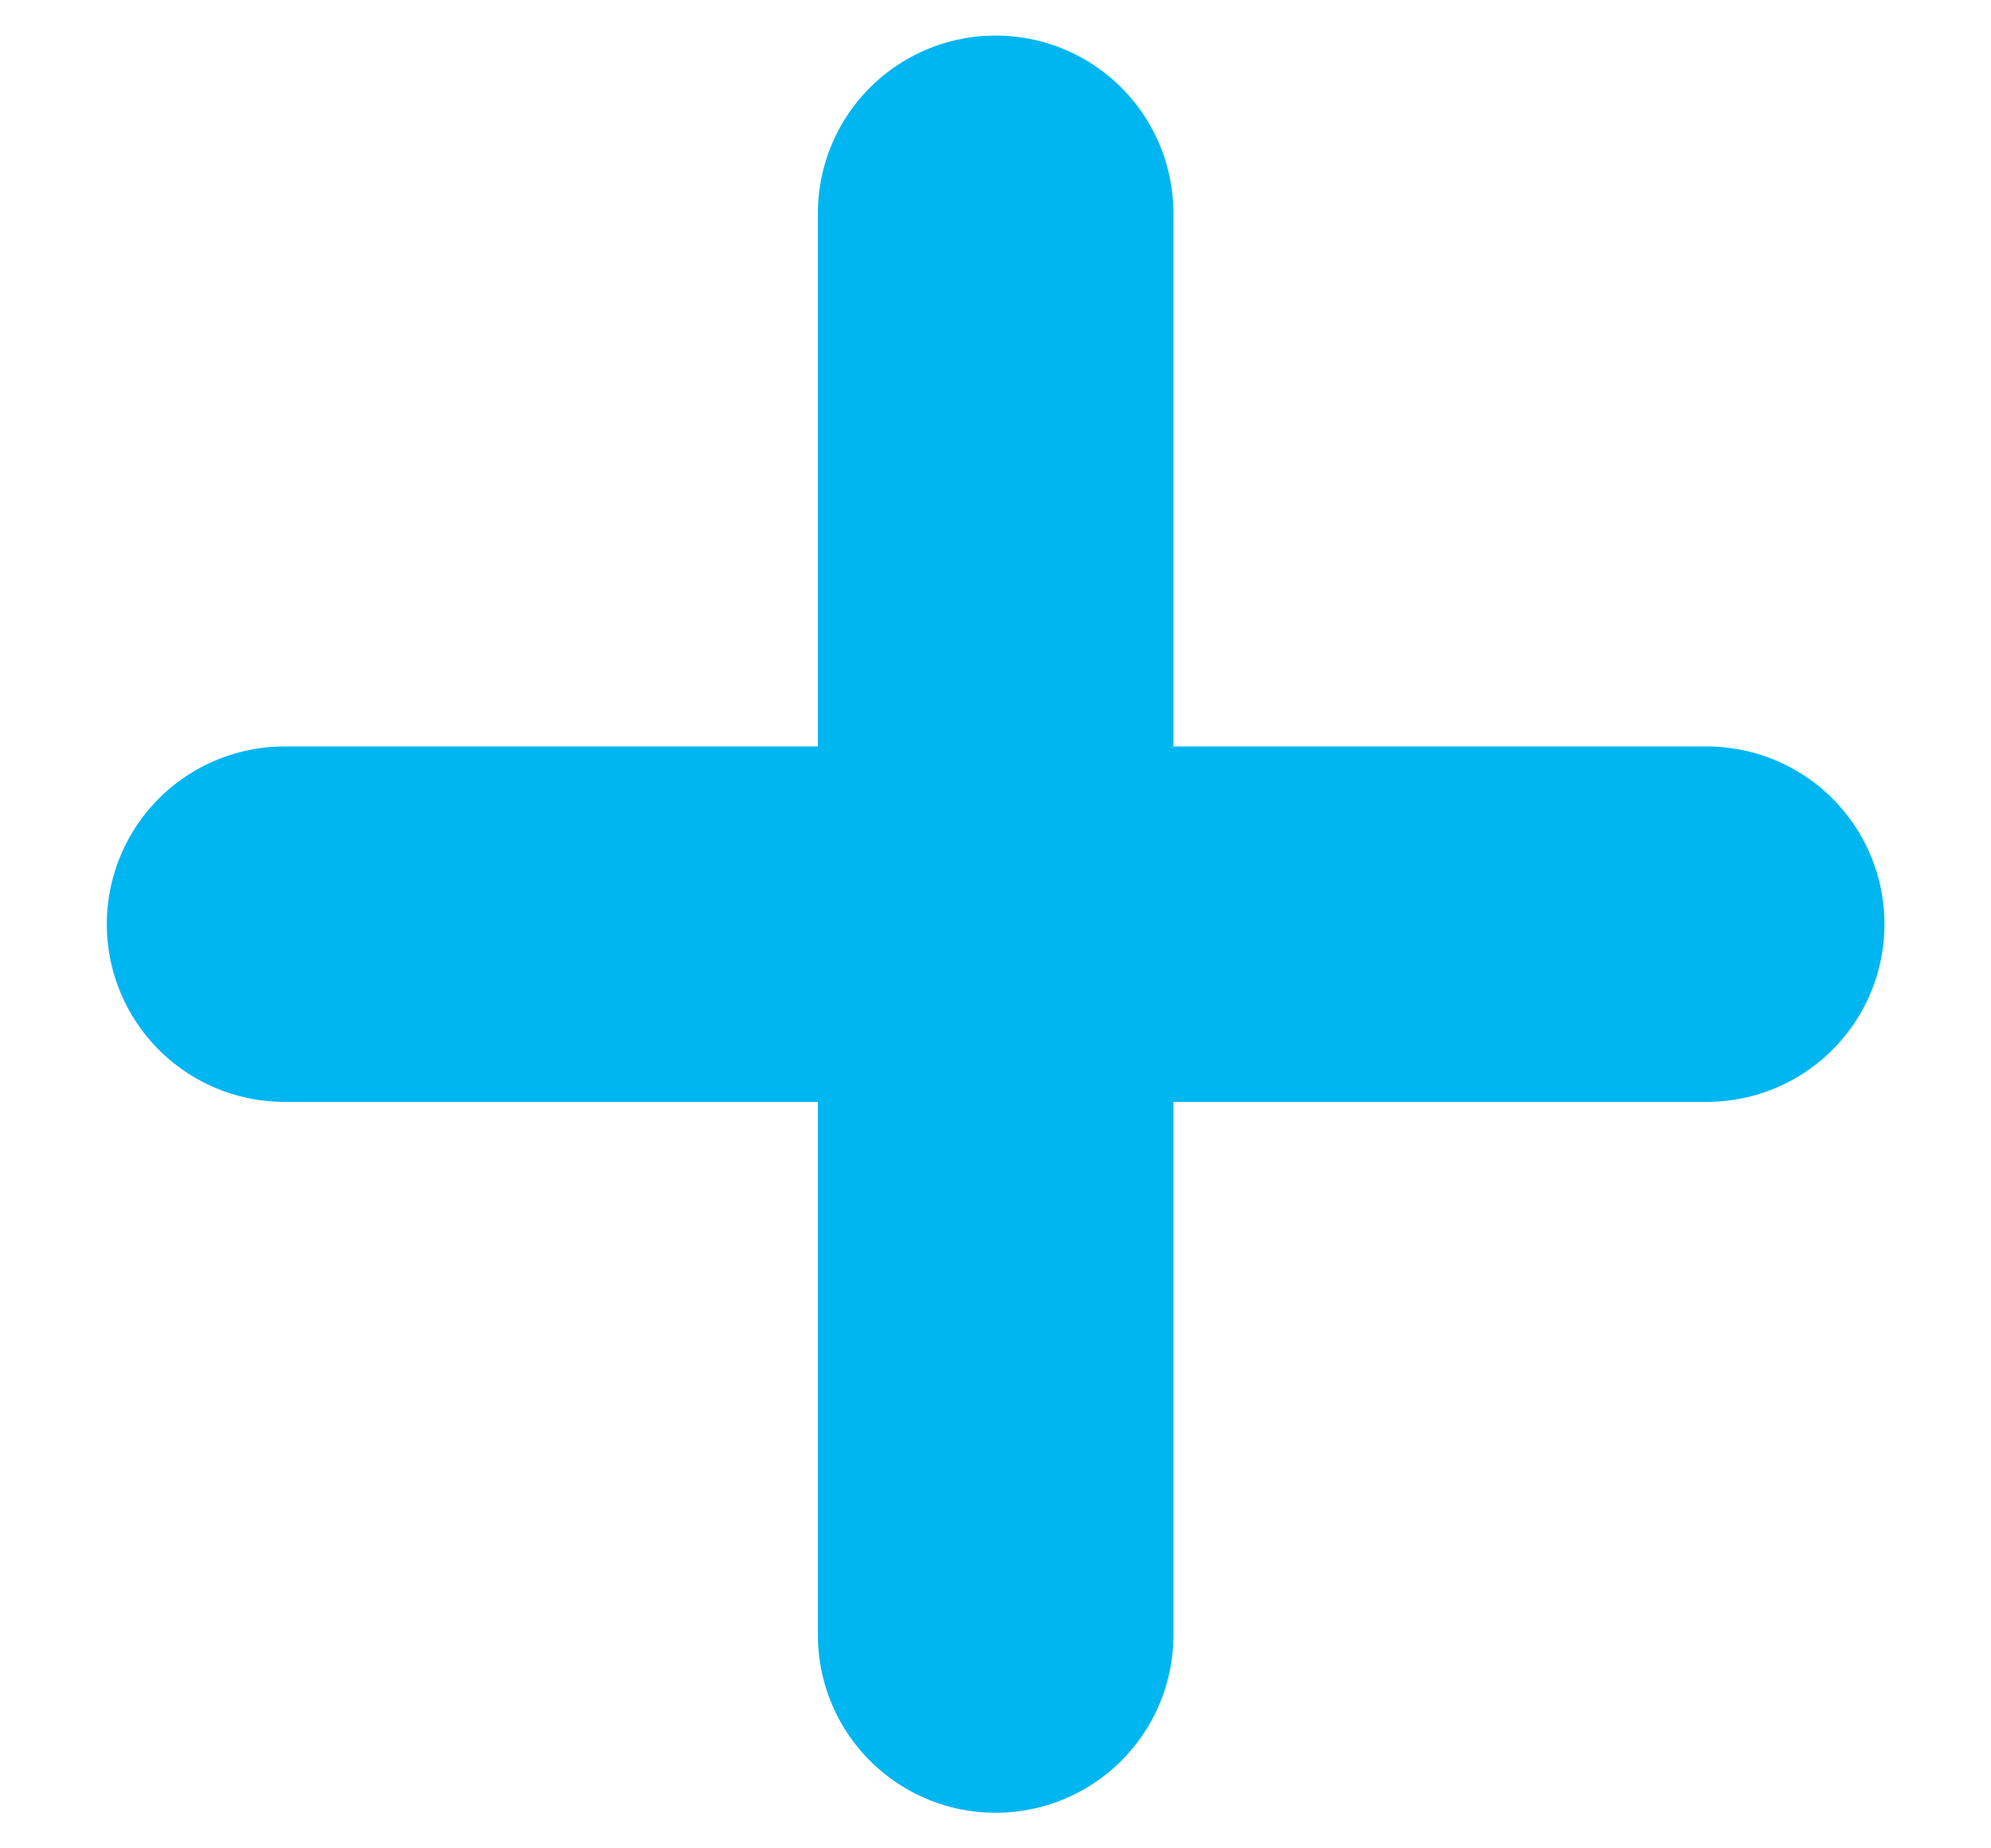 <svg width="14" height="13" viewBox="0 0 14 13" fill="none" xmlns="http://www.w3.org/2000/svg">
<path d="M12.001 6.5H7.001M7.001 6.5H2.001M7.001 6.5V1.5M7.001 6.5V11.5" stroke="#00B6F1" stroke-width="2.5" stroke-linecap="round"/>
</svg>
